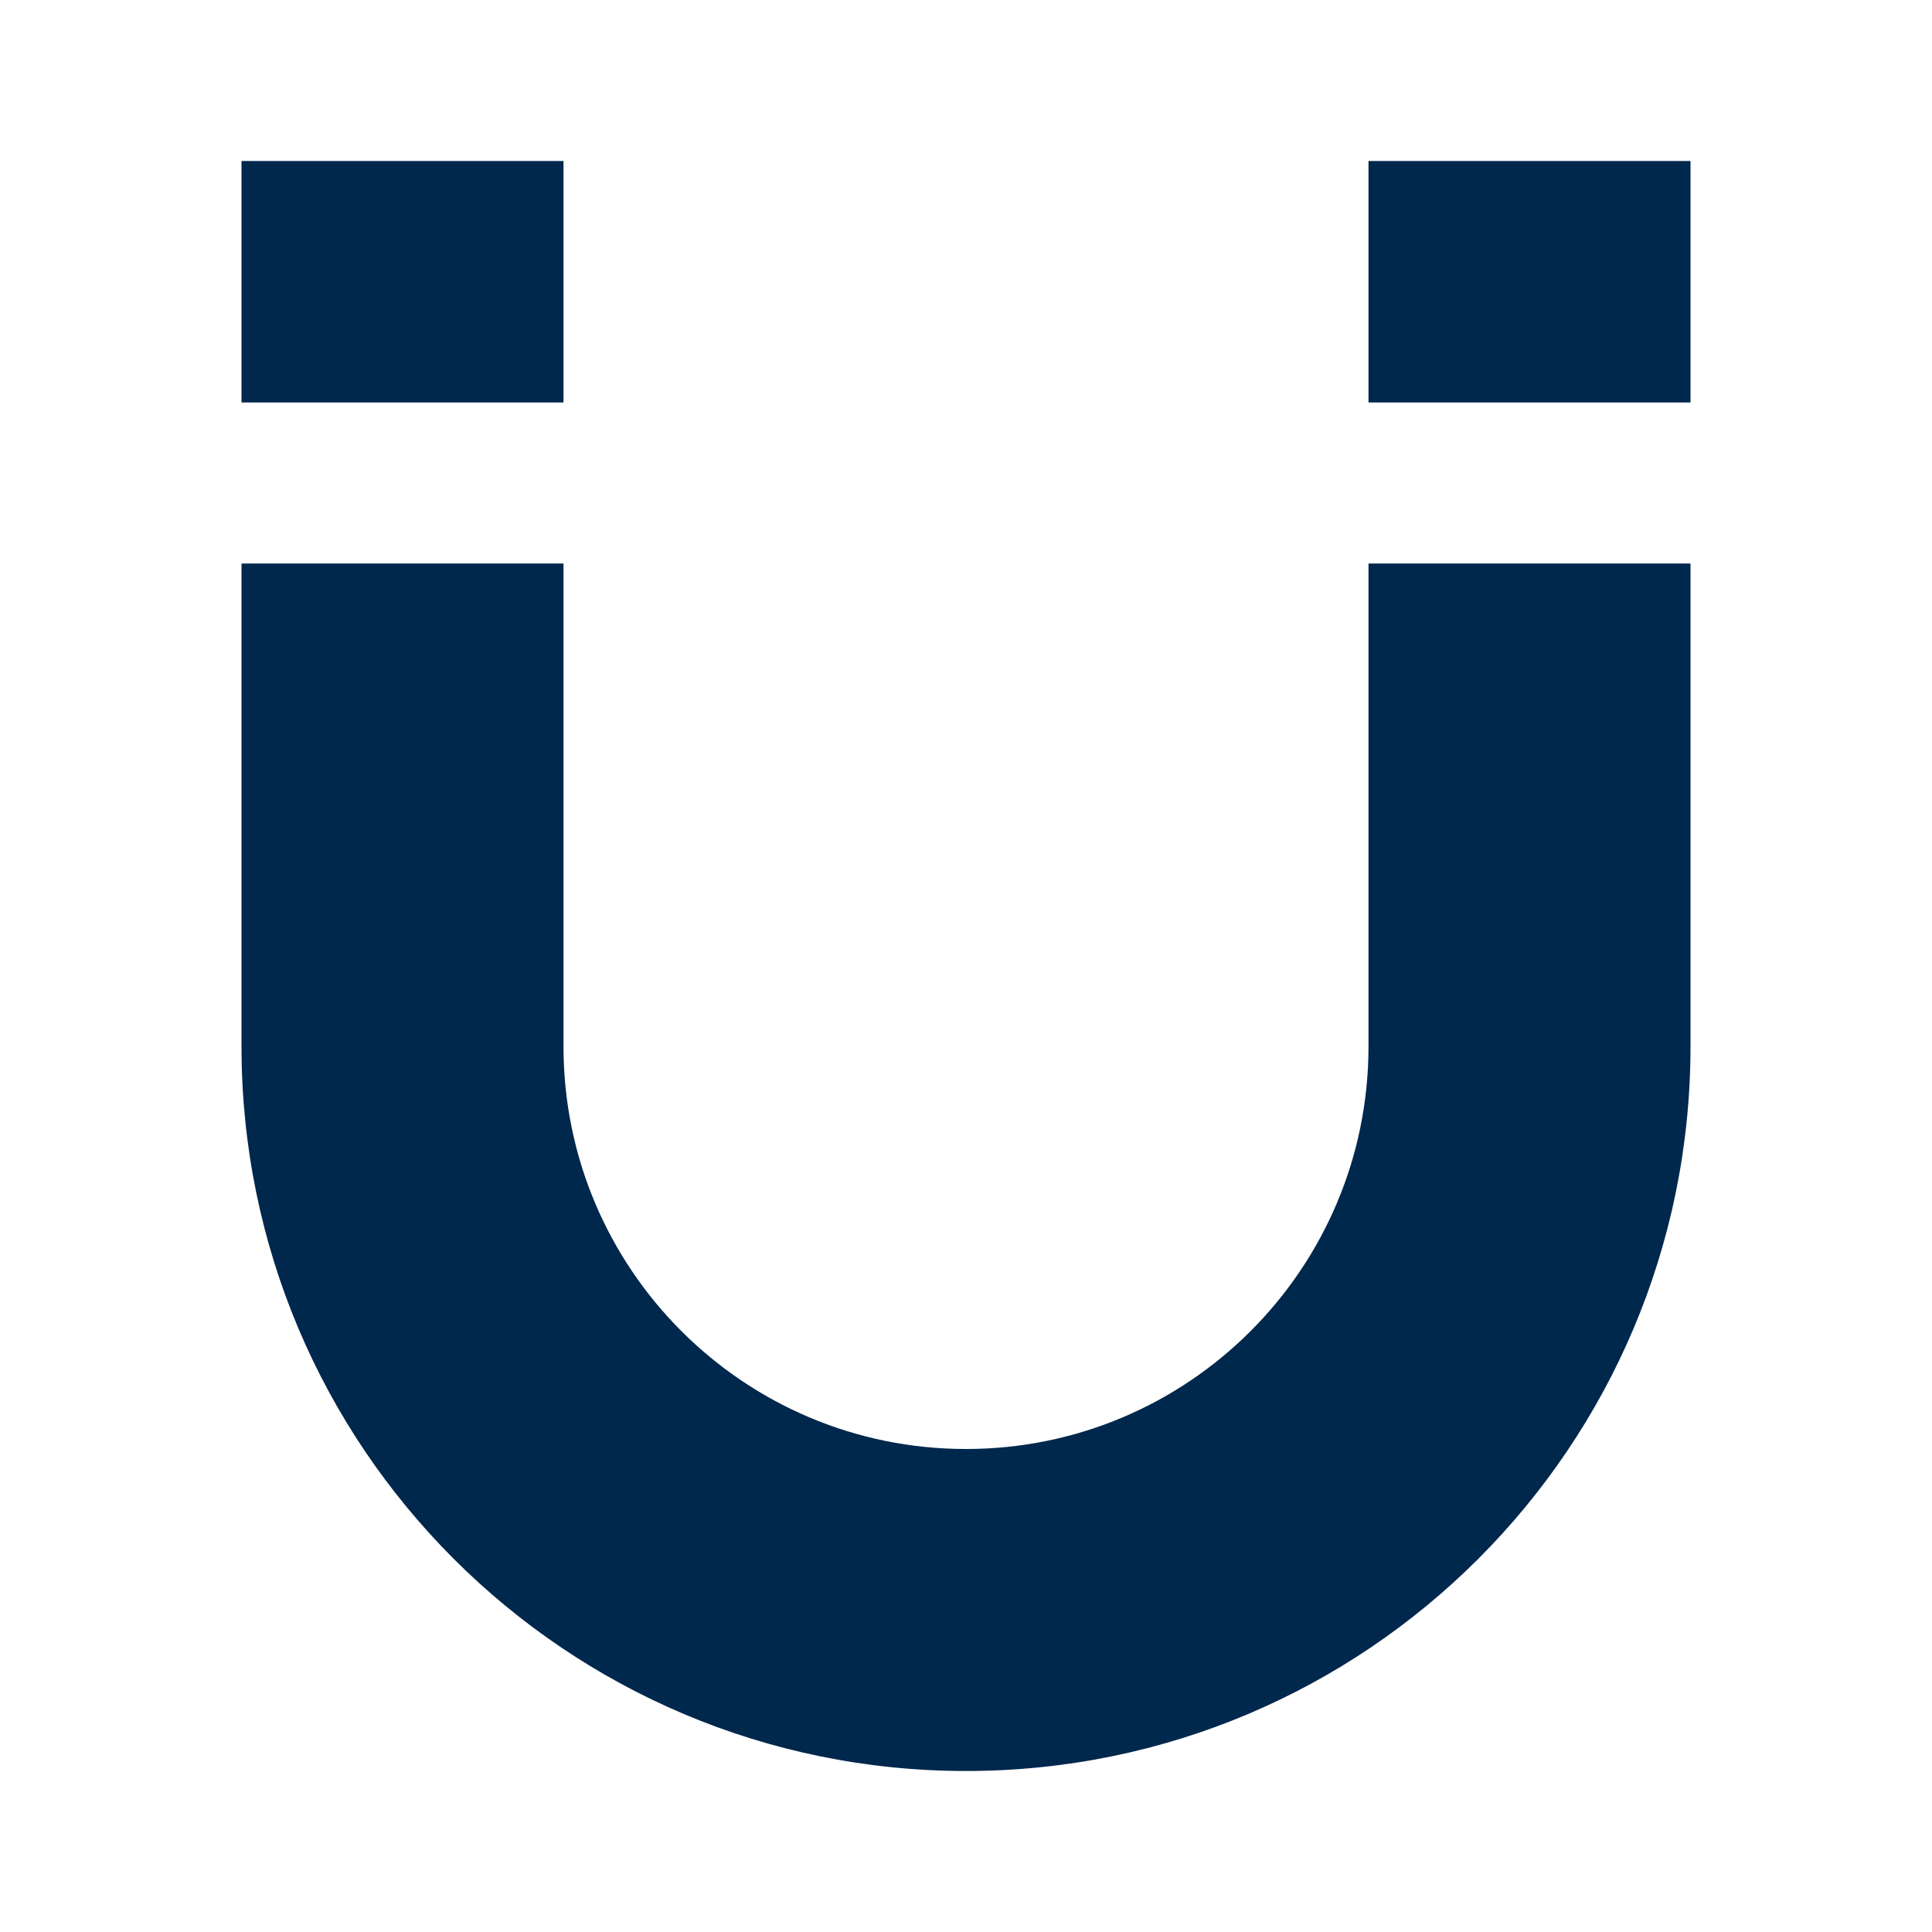 <?xml version="1.0" encoding="utf-8"?>
<!DOCTYPE svg PUBLIC "-//W3C//DTD SVG 1.1//EN" "http://www.w3.org/Graphics/SVG/1.1/DTD/svg11.dtd">
<svg xmlns="http://www.w3.org/2000/svg" xmlns:xlink="http://www.w3.org/1999/xlink" version="1.1" baseProfile="full" width="24" height="24" viewBox="0 0 24.00 24.00" enable-background="new 0 0 24.00 24.00" xml:space="preserve">
	<path fill="#00274C" fill-opacity="1" stroke-linejoin="round" d="M 3,7L 3,13C 3,17.971 7.029,22 12,22C 16.971,22 21,17.971 21,13L 21,7L 17,7L 17,13C 17,15.761 14.761,18 12,18C 9.239,18 7,15.761 7,13L 7,7M 17,5L 21,5L 21,2L 17,2M 3,5L 7,5L 7,2L 3,2"/>
</svg>
